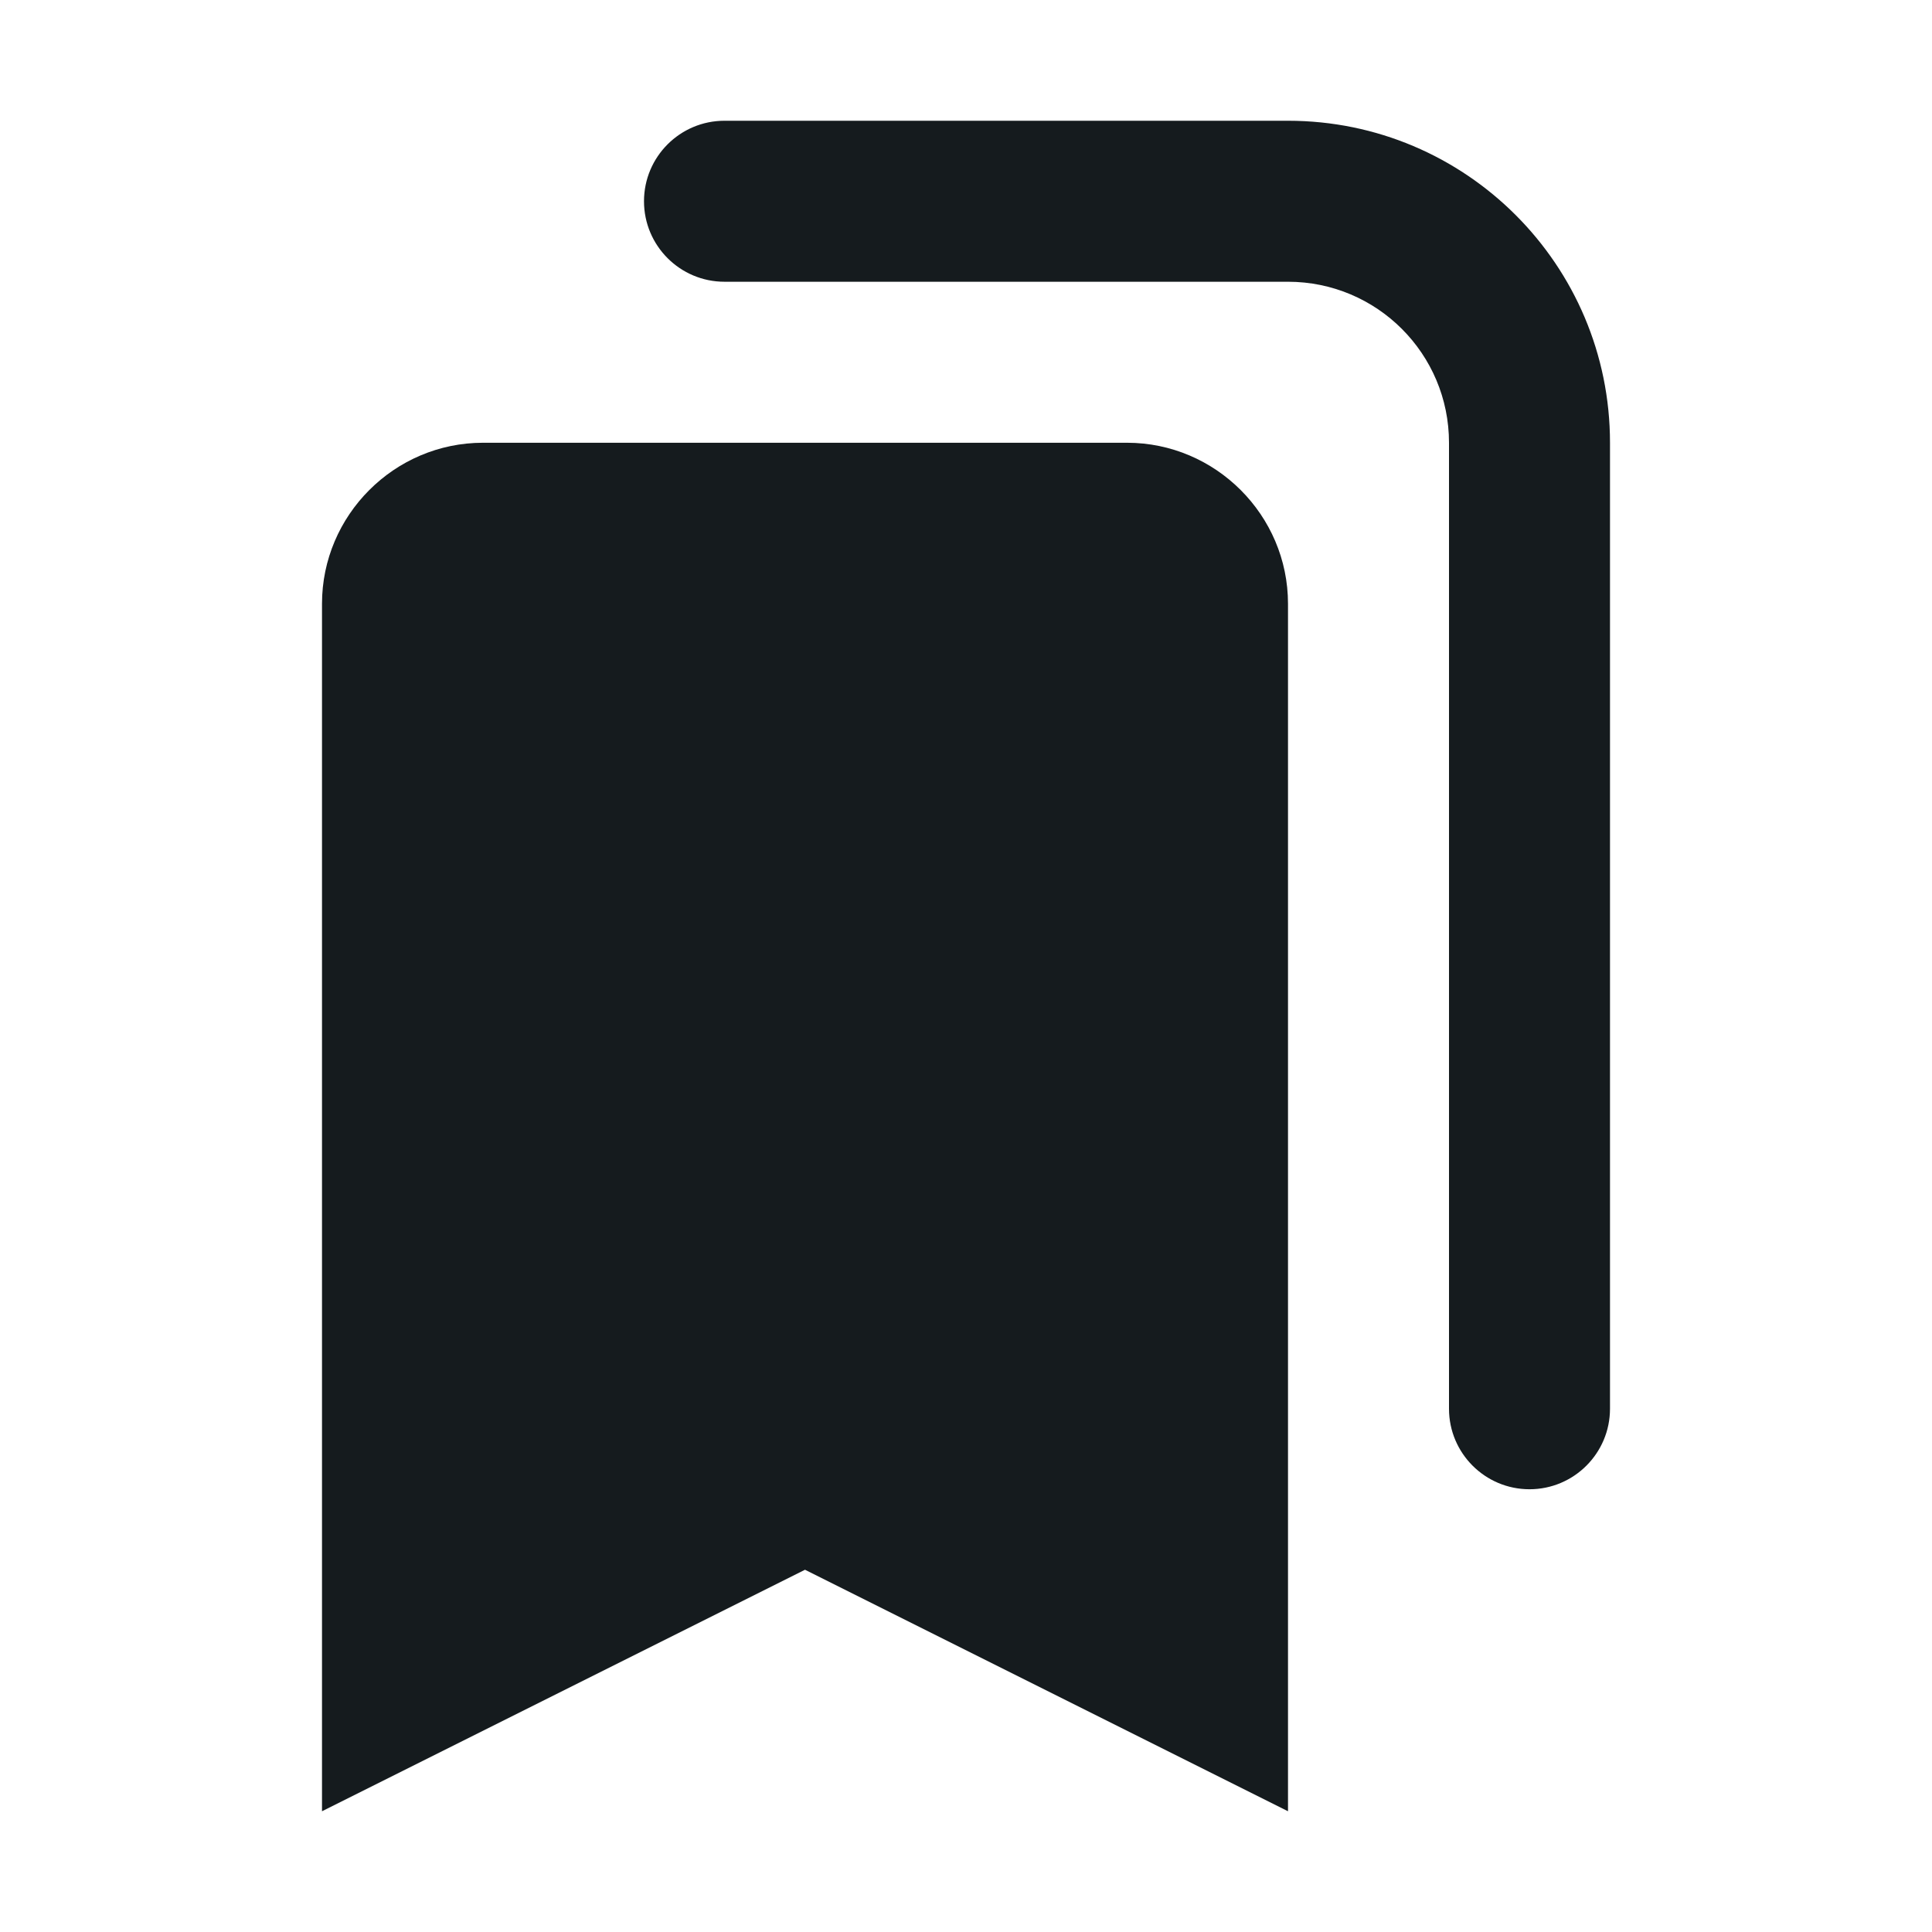 <svg width="24" height="24" viewBox="0 0 24 24" fill="#151B1E" xmlns="http://www.w3.org/2000/svg">
<path fill-rule="evenodd" clip-rule="evenodd" d="M9 1.5C8.448 1.5 8 1.948 8 2.5C8 3.052 8.448 3.5 9 3.5H16C17.105 3.5 18 4.395 18 5.5V17.5C18 18.052 18.448 18.5 19 18.5C19.552 18.5 20 18.052 20 17.5V5.5C20 3.291 18.209 1.5 16 1.5H9ZM6 5.5H14C15.1 5.5 16 6.4 16 7.5V22.5L10 19.5L4 22.5V7.5C4 6.4 4.9 5.5 6 5.5Z"/>
</svg>
